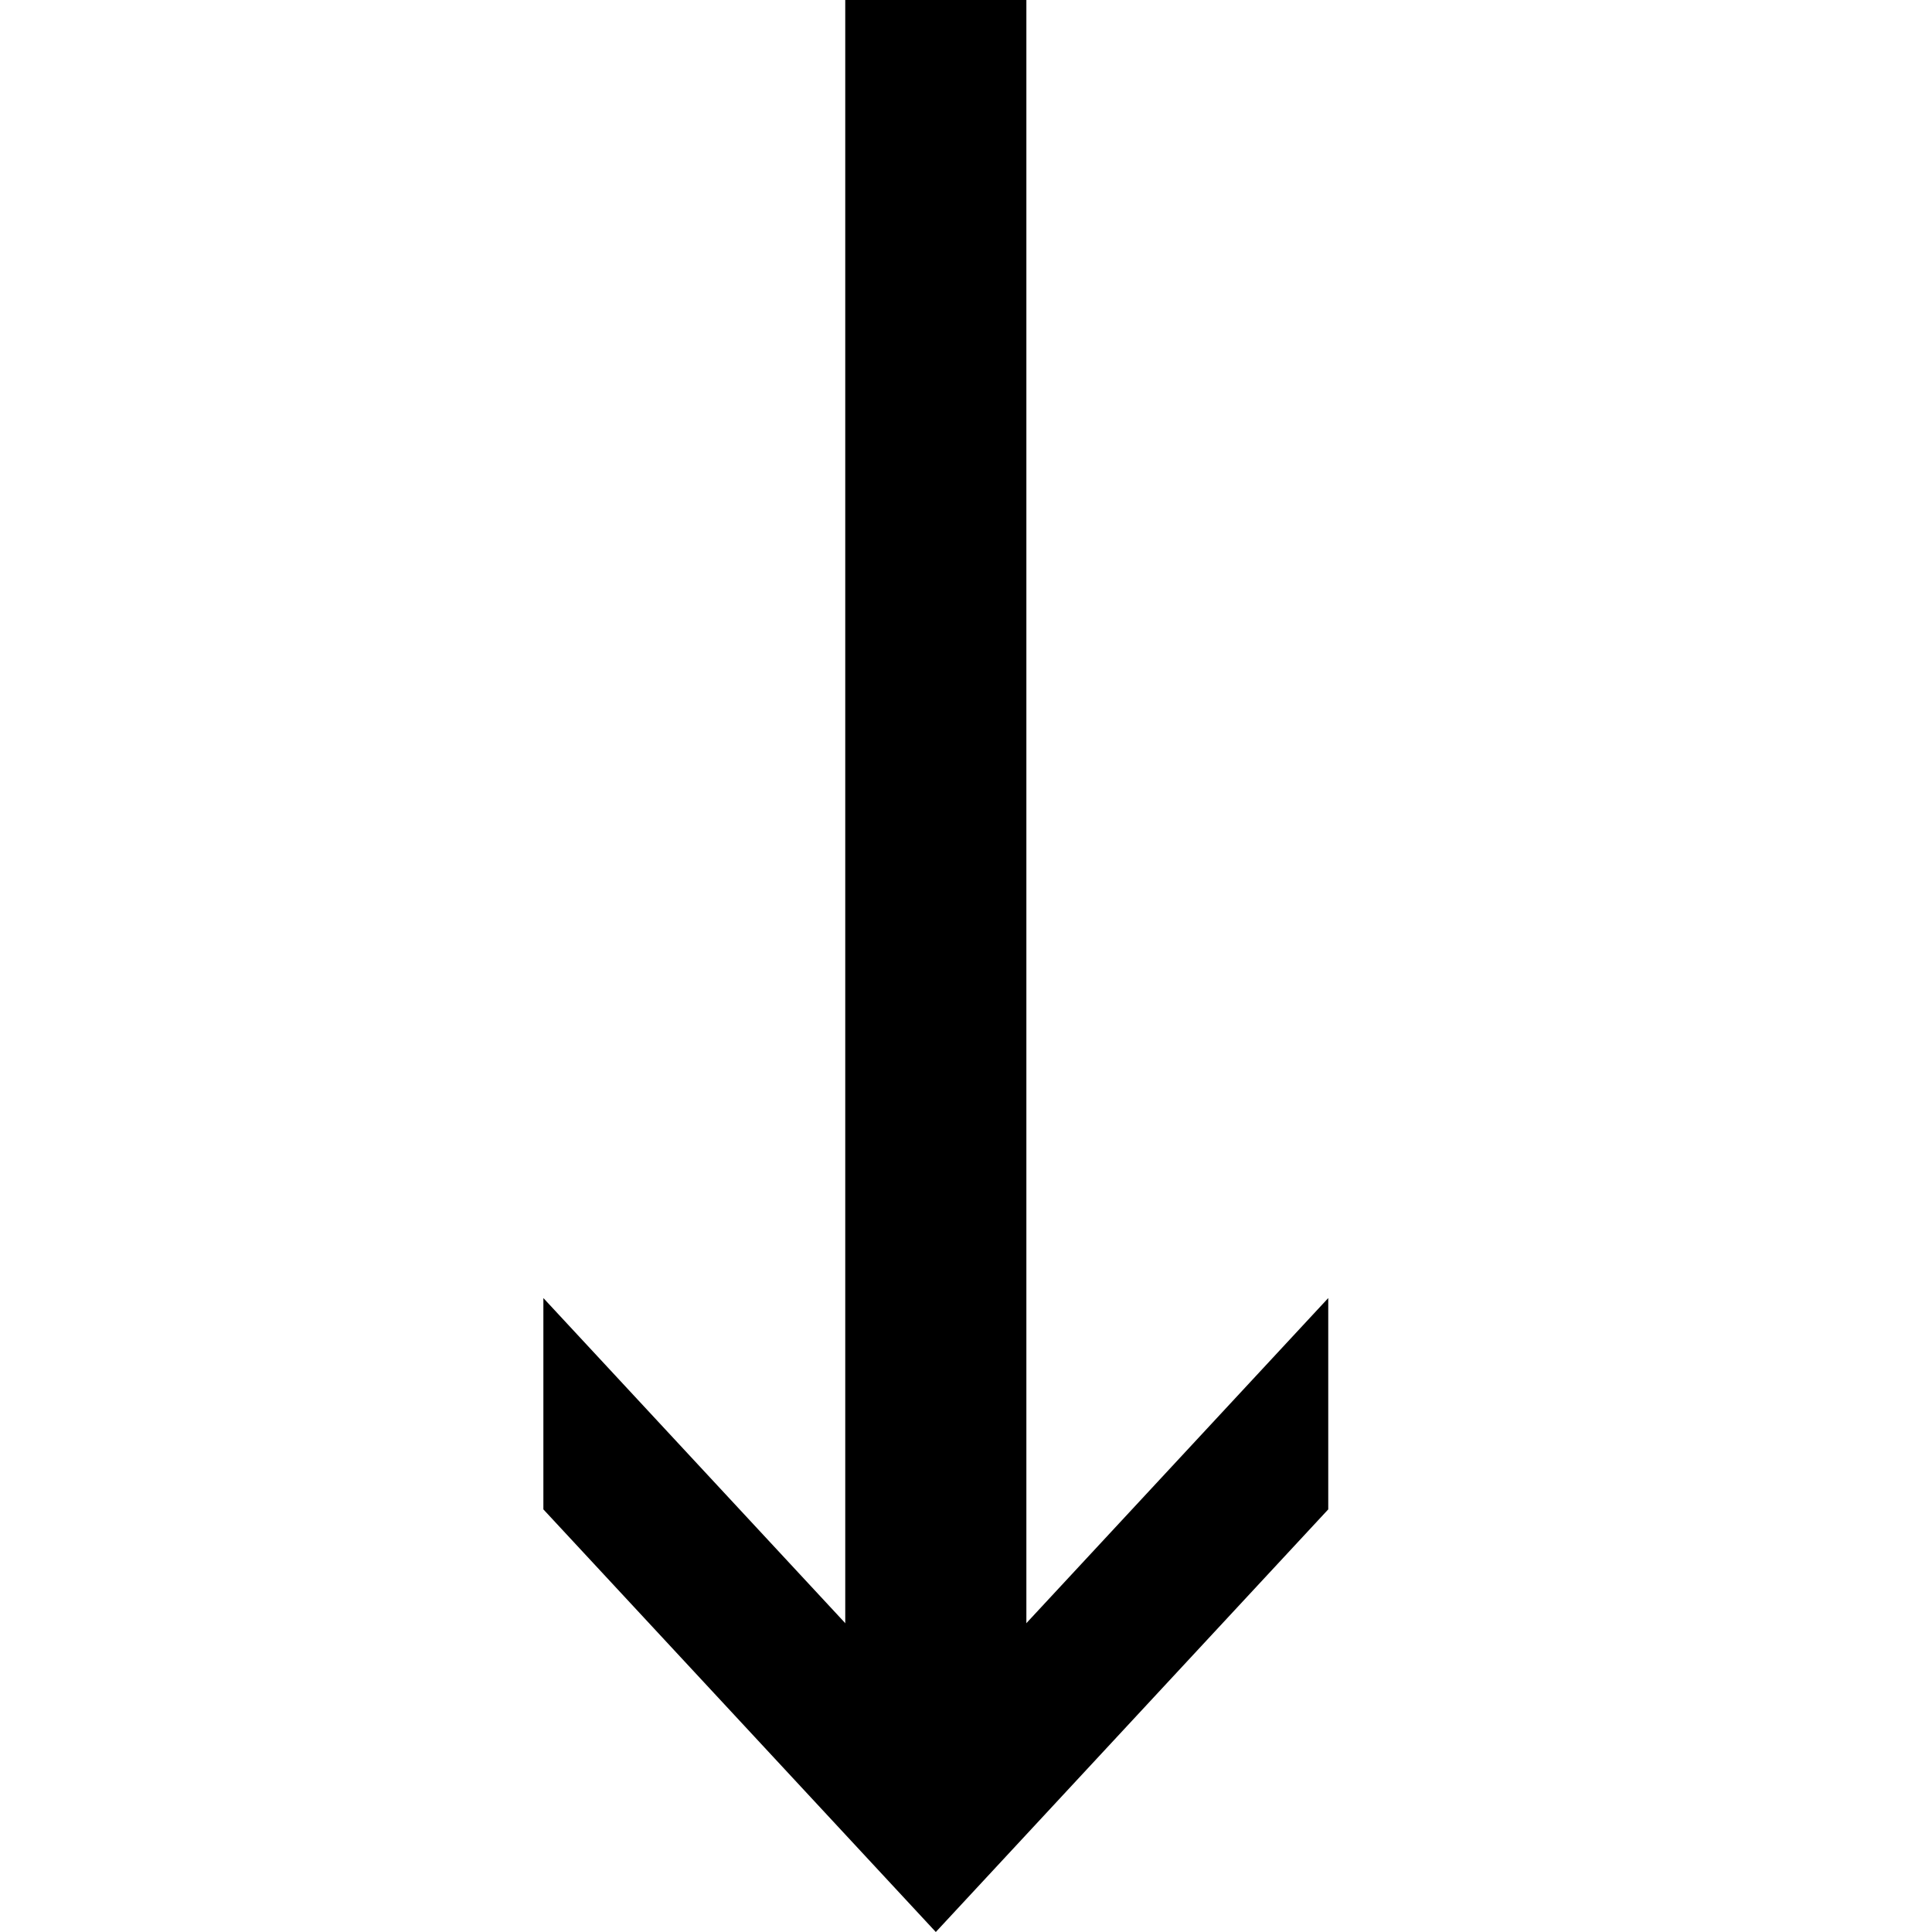 <svg version="1.1" xmlns="http://www.w3.org/2000/svg" data-icon="arrow-bottom-line" width="32" height="32" class="iconic iconic-arrow iconic-size-md iconic-arrow-bottom-line" viewBox="0 0 32 32">
  <g>
    <title>Arrow Bottom Line</title>
  </g>
  <g data-width="13" data-height="32" data-default-max-height="19" class="iconic-container" transform=" translate(9 0)">
    <path stroke="#000" stroke-width="3" stroke-miterlimit="10" class="iconic-arrow-stem iconic-property-stroke" d="M0 9.5h29" fill="none" transform=" rotate(90 16 16 ) translate(0 16)"></path>
    <path class="iconic-arrow-head iconic-arrow-head-line iconic-property-fill" d="M32 9.5l-7-6.5h-3.5l7 6.5-7 6.5h3.5z" display="inline" transform=" rotate(90 16 16 ) translate(0 16)"></path>
  </g>
</svg>